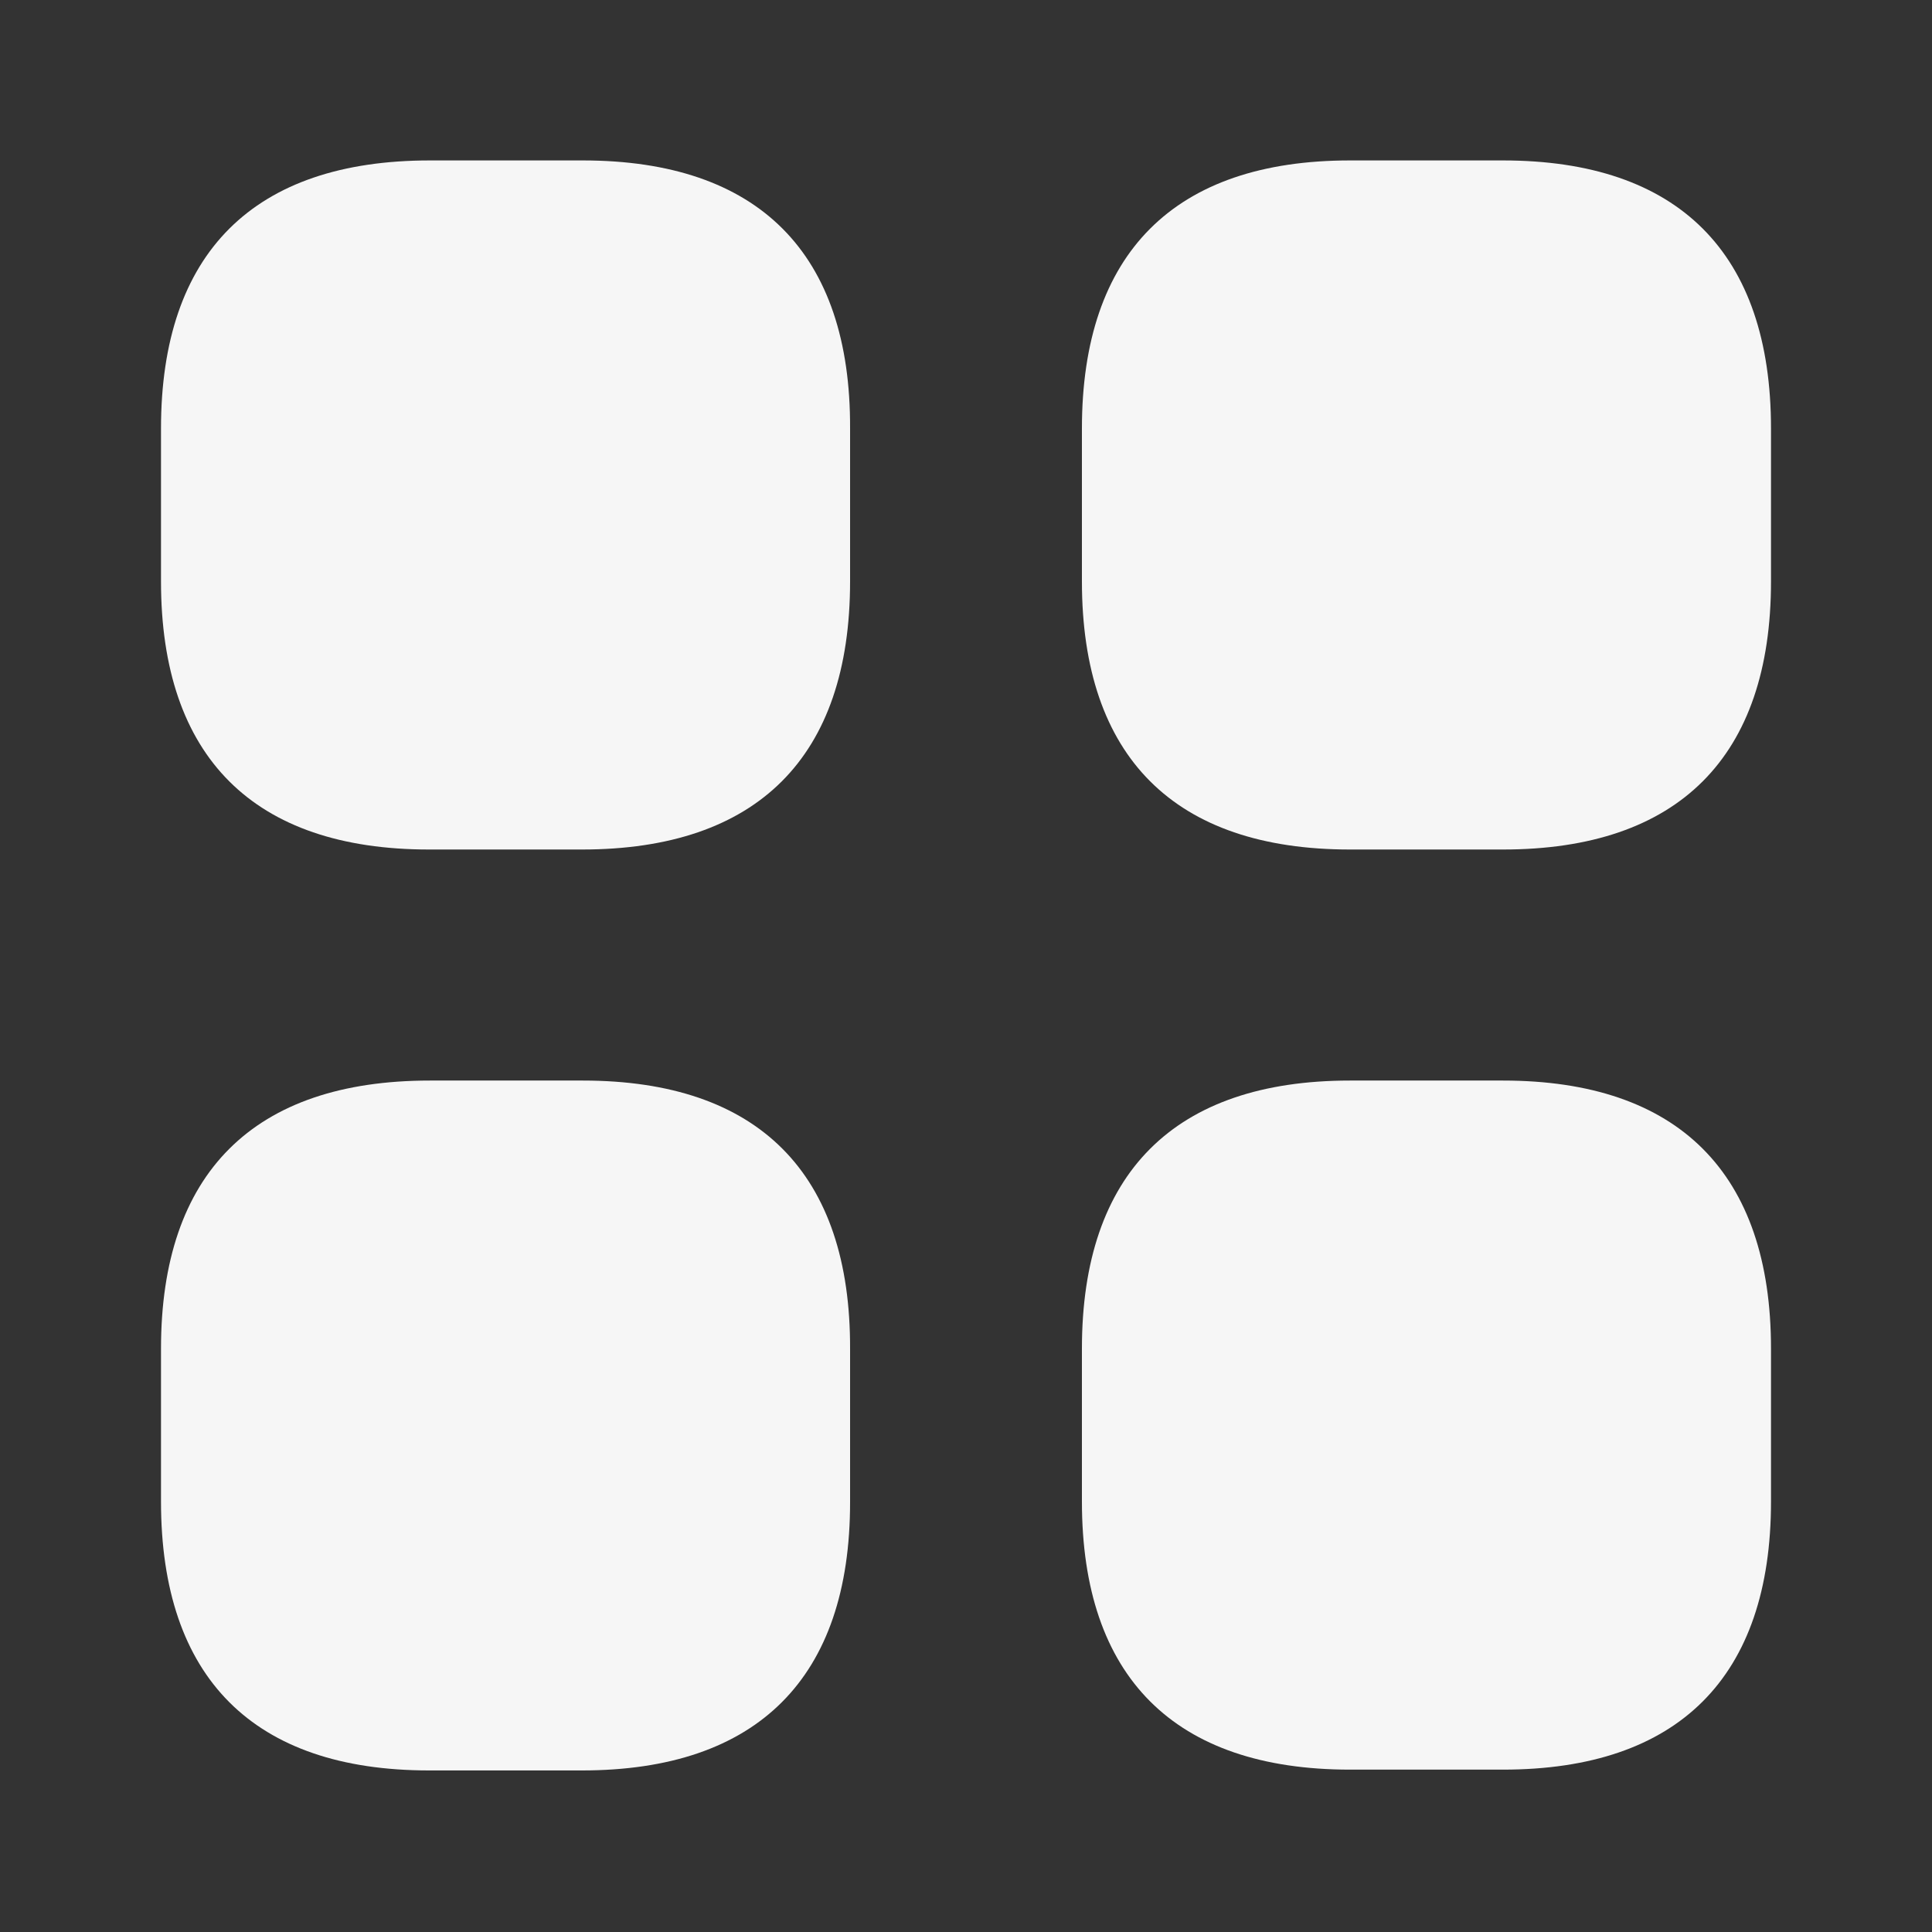 <svg width="24" height="24" viewBox="0 0 24 24" fill="none" xmlns="http://www.w3.org/2000/svg">
<rect x="0" y="0" width="24" height="24" fill="#333333" stroke="none"/>
<path d="M7.24 1.993H5.34C3.15 1.993 2 3.143 2 5.323V7.223C2 9.403 3.15 10.553 5.33 10.553H7.23C9.41 10.553 10.56 9.403 10.56 7.223V5.323C10.57 3.143 9.42 1.993 7.24 1.993Z" fill="#F6F6F6"/>
<path d="M18.67 1.993H16.77C14.59 1.993 13.44 3.143 13.44 5.323V7.223C13.44 9.403 14.59 10.553 16.77 10.553H18.67C20.85 10.553 22 9.403 22 7.223V5.323C22 3.143 20.85 1.993 18.67 1.993Z" fill="#F6F6F6"/>
<path d="M18.67 13.423H16.77C14.59 13.423 13.44 14.573 13.44 16.753V18.653C13.44 20.833 14.59 21.983 16.77 21.983H18.67C20.85 21.983 22 20.833 22 18.653V16.753C22 14.573 20.85 13.423 18.67 13.423Z" fill="#F6F6F6"/>
<path d="M7.24 13.423H5.34C3.15 13.423 2 14.573 2 16.753V18.653C2 20.843 3.15 21.993 5.33 21.993H7.23C9.41 21.993 10.56 20.843 10.56 18.663V16.763C10.57 14.573 9.42 13.423 7.24 13.423Z" fill="#F6F6F6"/>
</svg>
